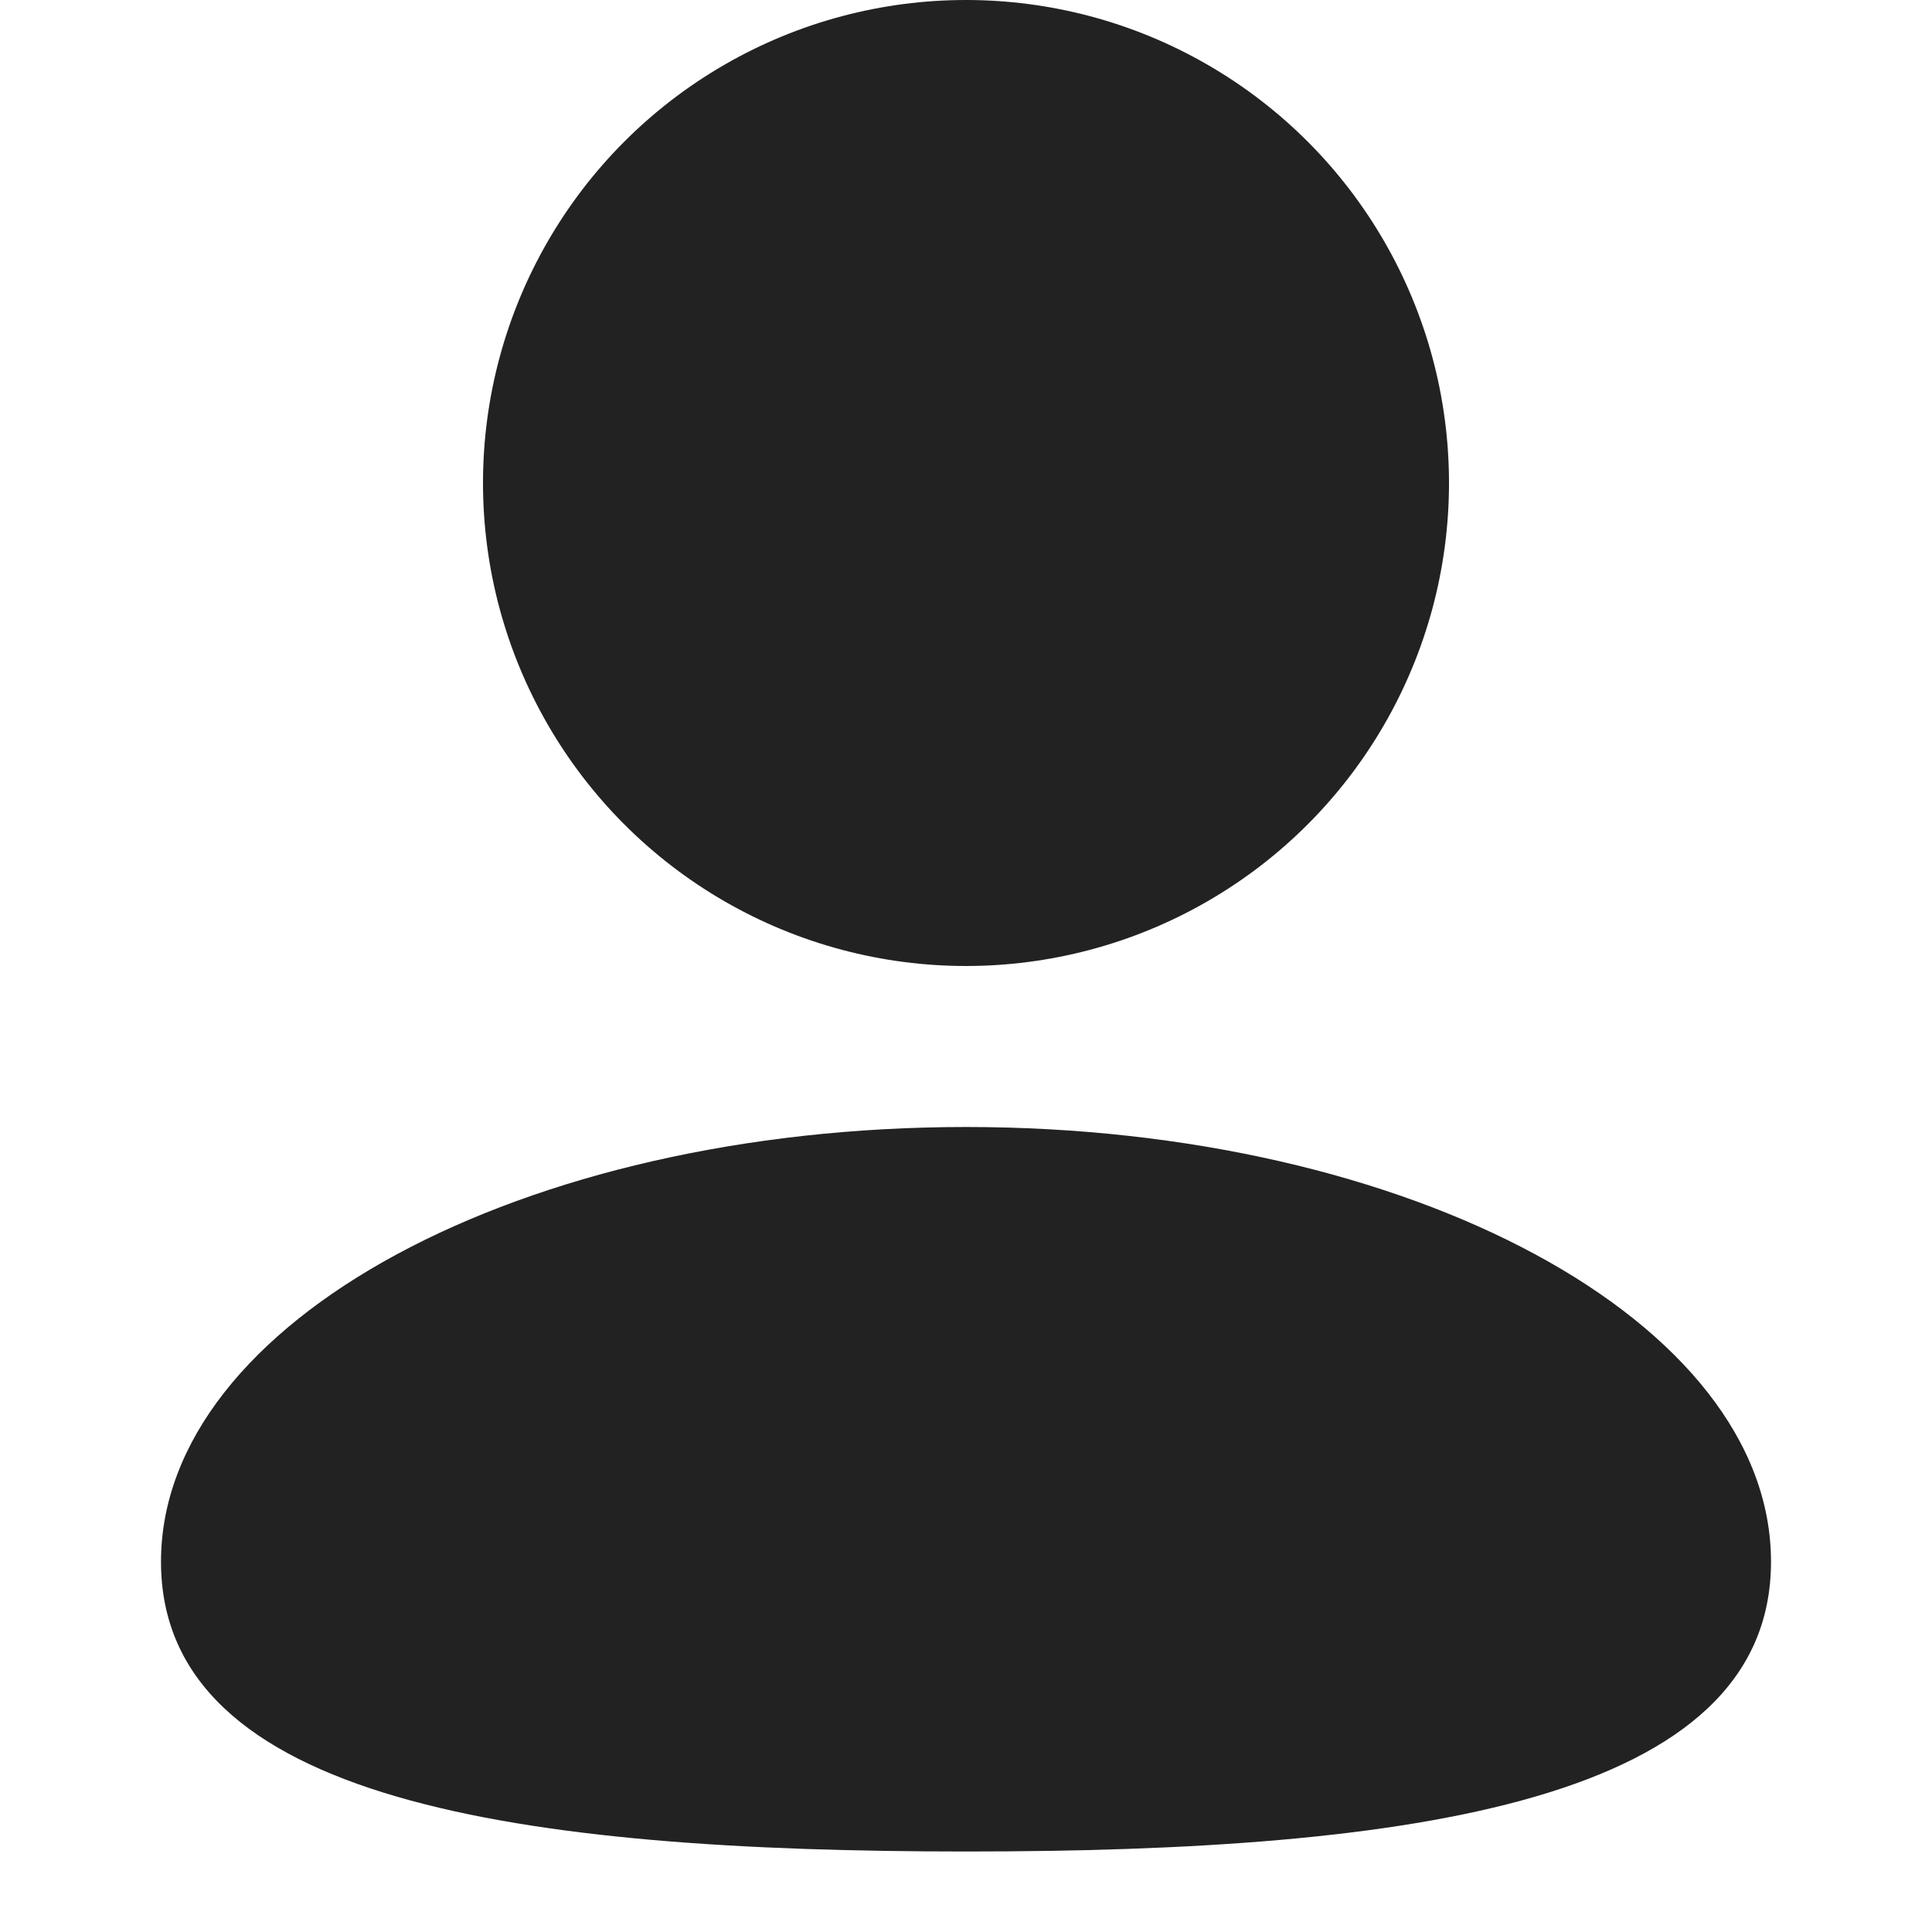<svg width="24" height="24" viewBox="0 0 24 24" fill="none" xmlns="http://www.w3.org/2000/svg">
<circle cx="12" cy="6" r="6" fill="#222222"/>
<path d="M22 19.4C22 22.382 17.523 23 12 23C6.477 23 2 22.382 2 19.4C2 16.418 6.477 14 12 14C17.523 14 22 16.418 22 19.4Z" fill="#222222"/>
</svg>
